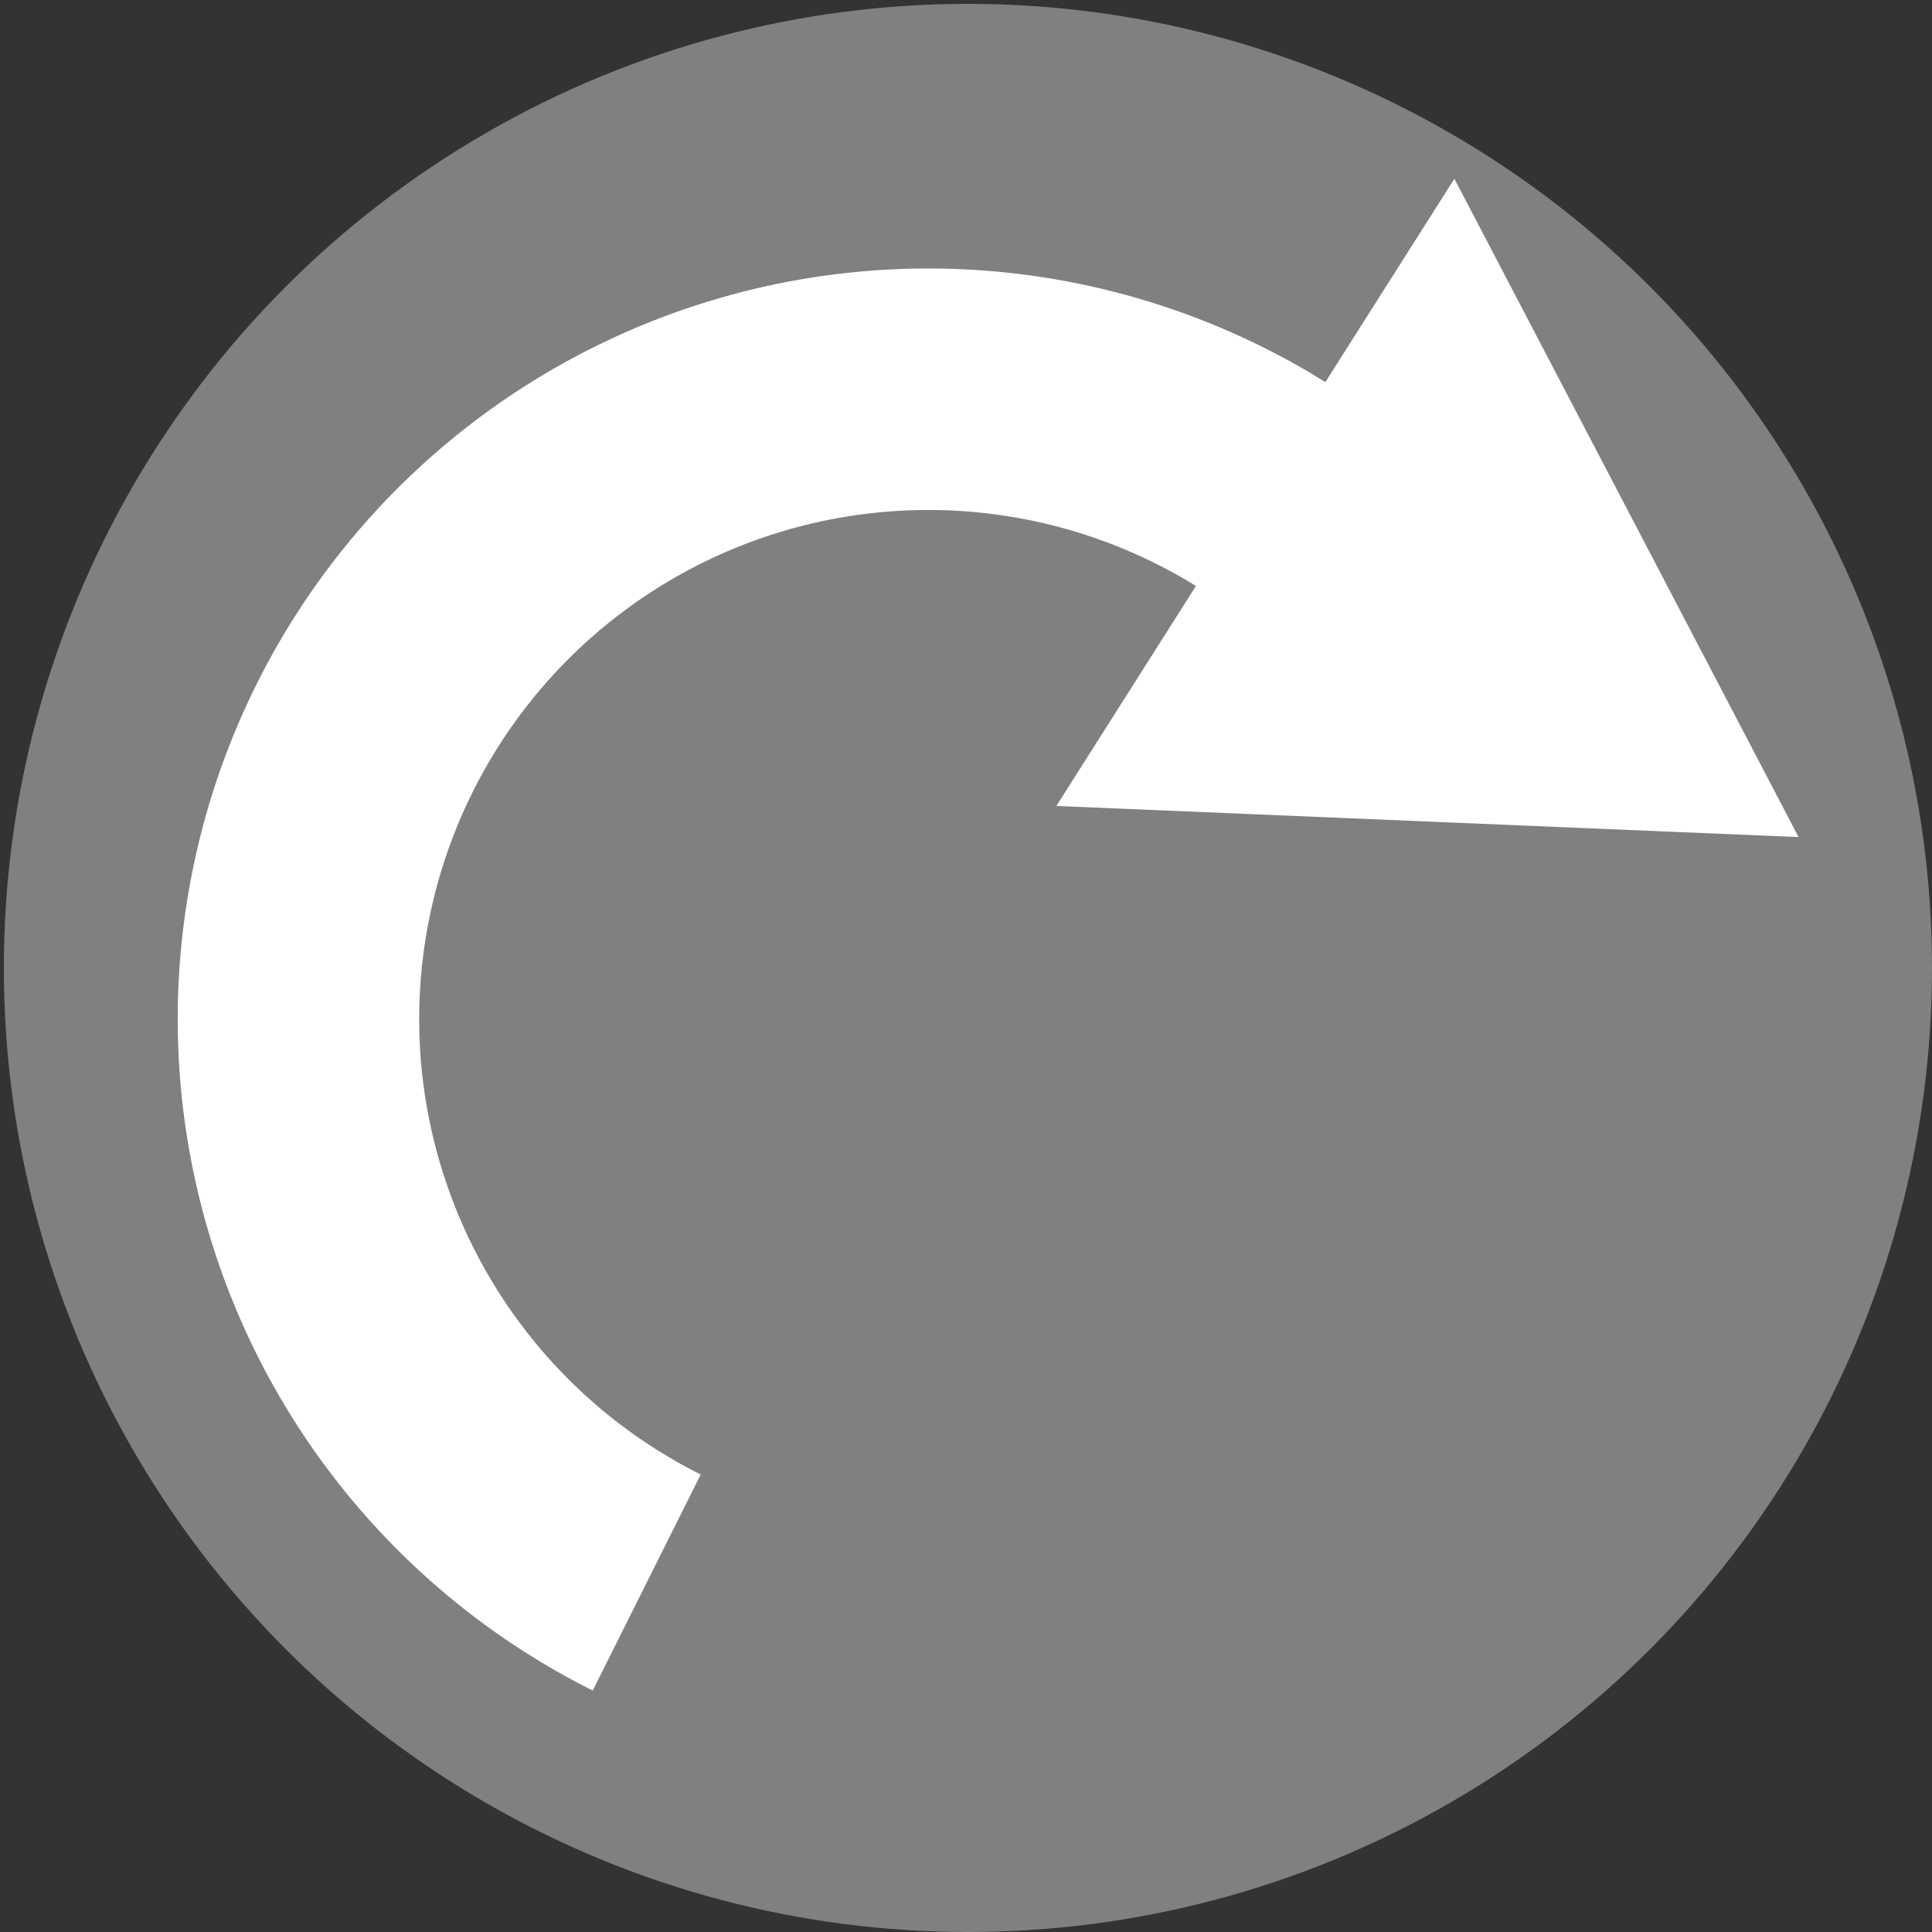 <?xml version="1.0" encoding="UTF-8" standalone="no"?>
<!-- Created with Inkscape (http://www.inkscape.org/) -->

<svg
   xmlns:osb="http://www.openswatchbook.org/uri/2009/osb"
   xmlns:dc="http://purl.org/dc/elements/1.1/"
   xmlns:cc="http://creativecommons.org/ns#"
   xmlns:rdf="http://www.w3.org/1999/02/22-rdf-syntax-ns#"
   xmlns:svg="http://www.w3.org/2000/svg"
   xmlns="http://www.w3.org/2000/svg"
   xmlns:sodipodi="http://sodipodi.sourceforge.net/DTD/sodipodi-0.dtd"
   xmlns:inkscape="http://www.inkscape.org/namespaces/inkscape"
   width="512"
   height="512"
   viewBox="0 0 135.467 135.467"
   version="1.1"
   id="svg8"
   inkscape:version="0.92.3 (2405546, 2018-03-11)"
   sodipodi:docname="Restart_or_Forward.svg">
  <rect x="0" y="0" width="135.467" height="135.467" fill="#333333" stroke="none"/>
  <defs
     id="defs2">
    <linearGradient
       id="linearGradient6052"
       osb:paint="solid">
      <stop
         style="stop-color:#000000;stop-opacity:1;"
         offset="0"
         id="stop6050" />
    </linearGradient>
    <linearGradient
       id="linearGradient4526"
       osb:paint="solid">
      <stop
         style="stop-color:#000000;stop-opacity:1;"
         offset="0"
         id="stop4524" />
    </linearGradient>
  </defs>
  <sodipodi:namedview
     id="base"
     pagecolor="#ffffff"
     bordercolor="#666666"
     borderopacity="1.0"
     inkscape:pageopacity="0.0"
     inkscape:pageshadow="2"
     inkscape:zoom="1.03125"
     inkscape:cx="256"
     inkscape:cy="256"
     inkscape:document-units="mm"
     inkscape:current-layer="layer1"
     showgrid="false"
     units="px"
     showguides="false"
     inkscape:window-width="1366"
     inkscape:window-height="697"
     inkscape:window-x="0"
     inkscape:window-y="0"
     inkscape:window-maximized="1" />
  <g
     inkscape:label="Layer 1"
     inkscape:groupmode="layer"
     id="layer1"
     transform="translate(0,-161.533)">
    <circle
       id="path3715"
       cx="67.868"
       cy="229.402"
       r="67.598"
       style="stroke-width:0.265;fill:#808080;fill-opacity:1;stroke:none;stroke-opacity:1" />
    <path
       style="fill:none;fill-opacity:1;fill-rule:nonzero;stroke:#ffffff;stroke-width:16.933;stroke-miterlimit:4;stroke-dasharray:none;stroke-opacity:1"
       id="path6058"
       sodipodi:type="arc"
       sodipodi:cx="65.093422"
       sodipodi:cy="232.98967"
       sodipodi:rx="44.165539"
       sodipodi:ry="44.165539"
       sodipodi:start="2.0343415"
       sodipodi:end="5.2778728"
       sodipodi:open="true"
       d="m 45.346,272.495 a 44.166,44.166 0 0 1 -24.403,-38.353 44.166,44.166 0 0 1 22.371,-39.573 44.166,44.166 0 0 1 45.445,1.132" />
    <path
       sodipodi:type="star"
       style="fill:#ffffff;fill-opacity:1;fill-rule:nonzero;stroke:#ffffff;stroke-width:11.798;stroke-miterlimit:4;stroke-dasharray:none;stroke-opacity:1"
       id="path6079"
       sodipodi:sides="3"
       sodipodi:cx="107.95"
       sodipodi:cy="198.31039"
       sodipodi:r1="12.139157"
       sodipodi:r2="6.0695786"
       sodipodi:arg1="1.8580778"
       sodipodi:arg2="2.9052754"
       inkscape:flatsided="false"
       inkscape:rounded="0"
       inkscape:randomized="0"
       d="m 104.51,209.952 -2.461,-10.221 -2.461,-10.221 10.082,2.979 10.082,2.979 -7.621,7.242 z"
       inkscape:transform-center-x="2.870106"
       inkscape:transform-center-y="-0.62770536"
       transform="matrix(0.345,-1.208,1.208,0.345,-176.082,266.1)" />
  </g>
</svg>
